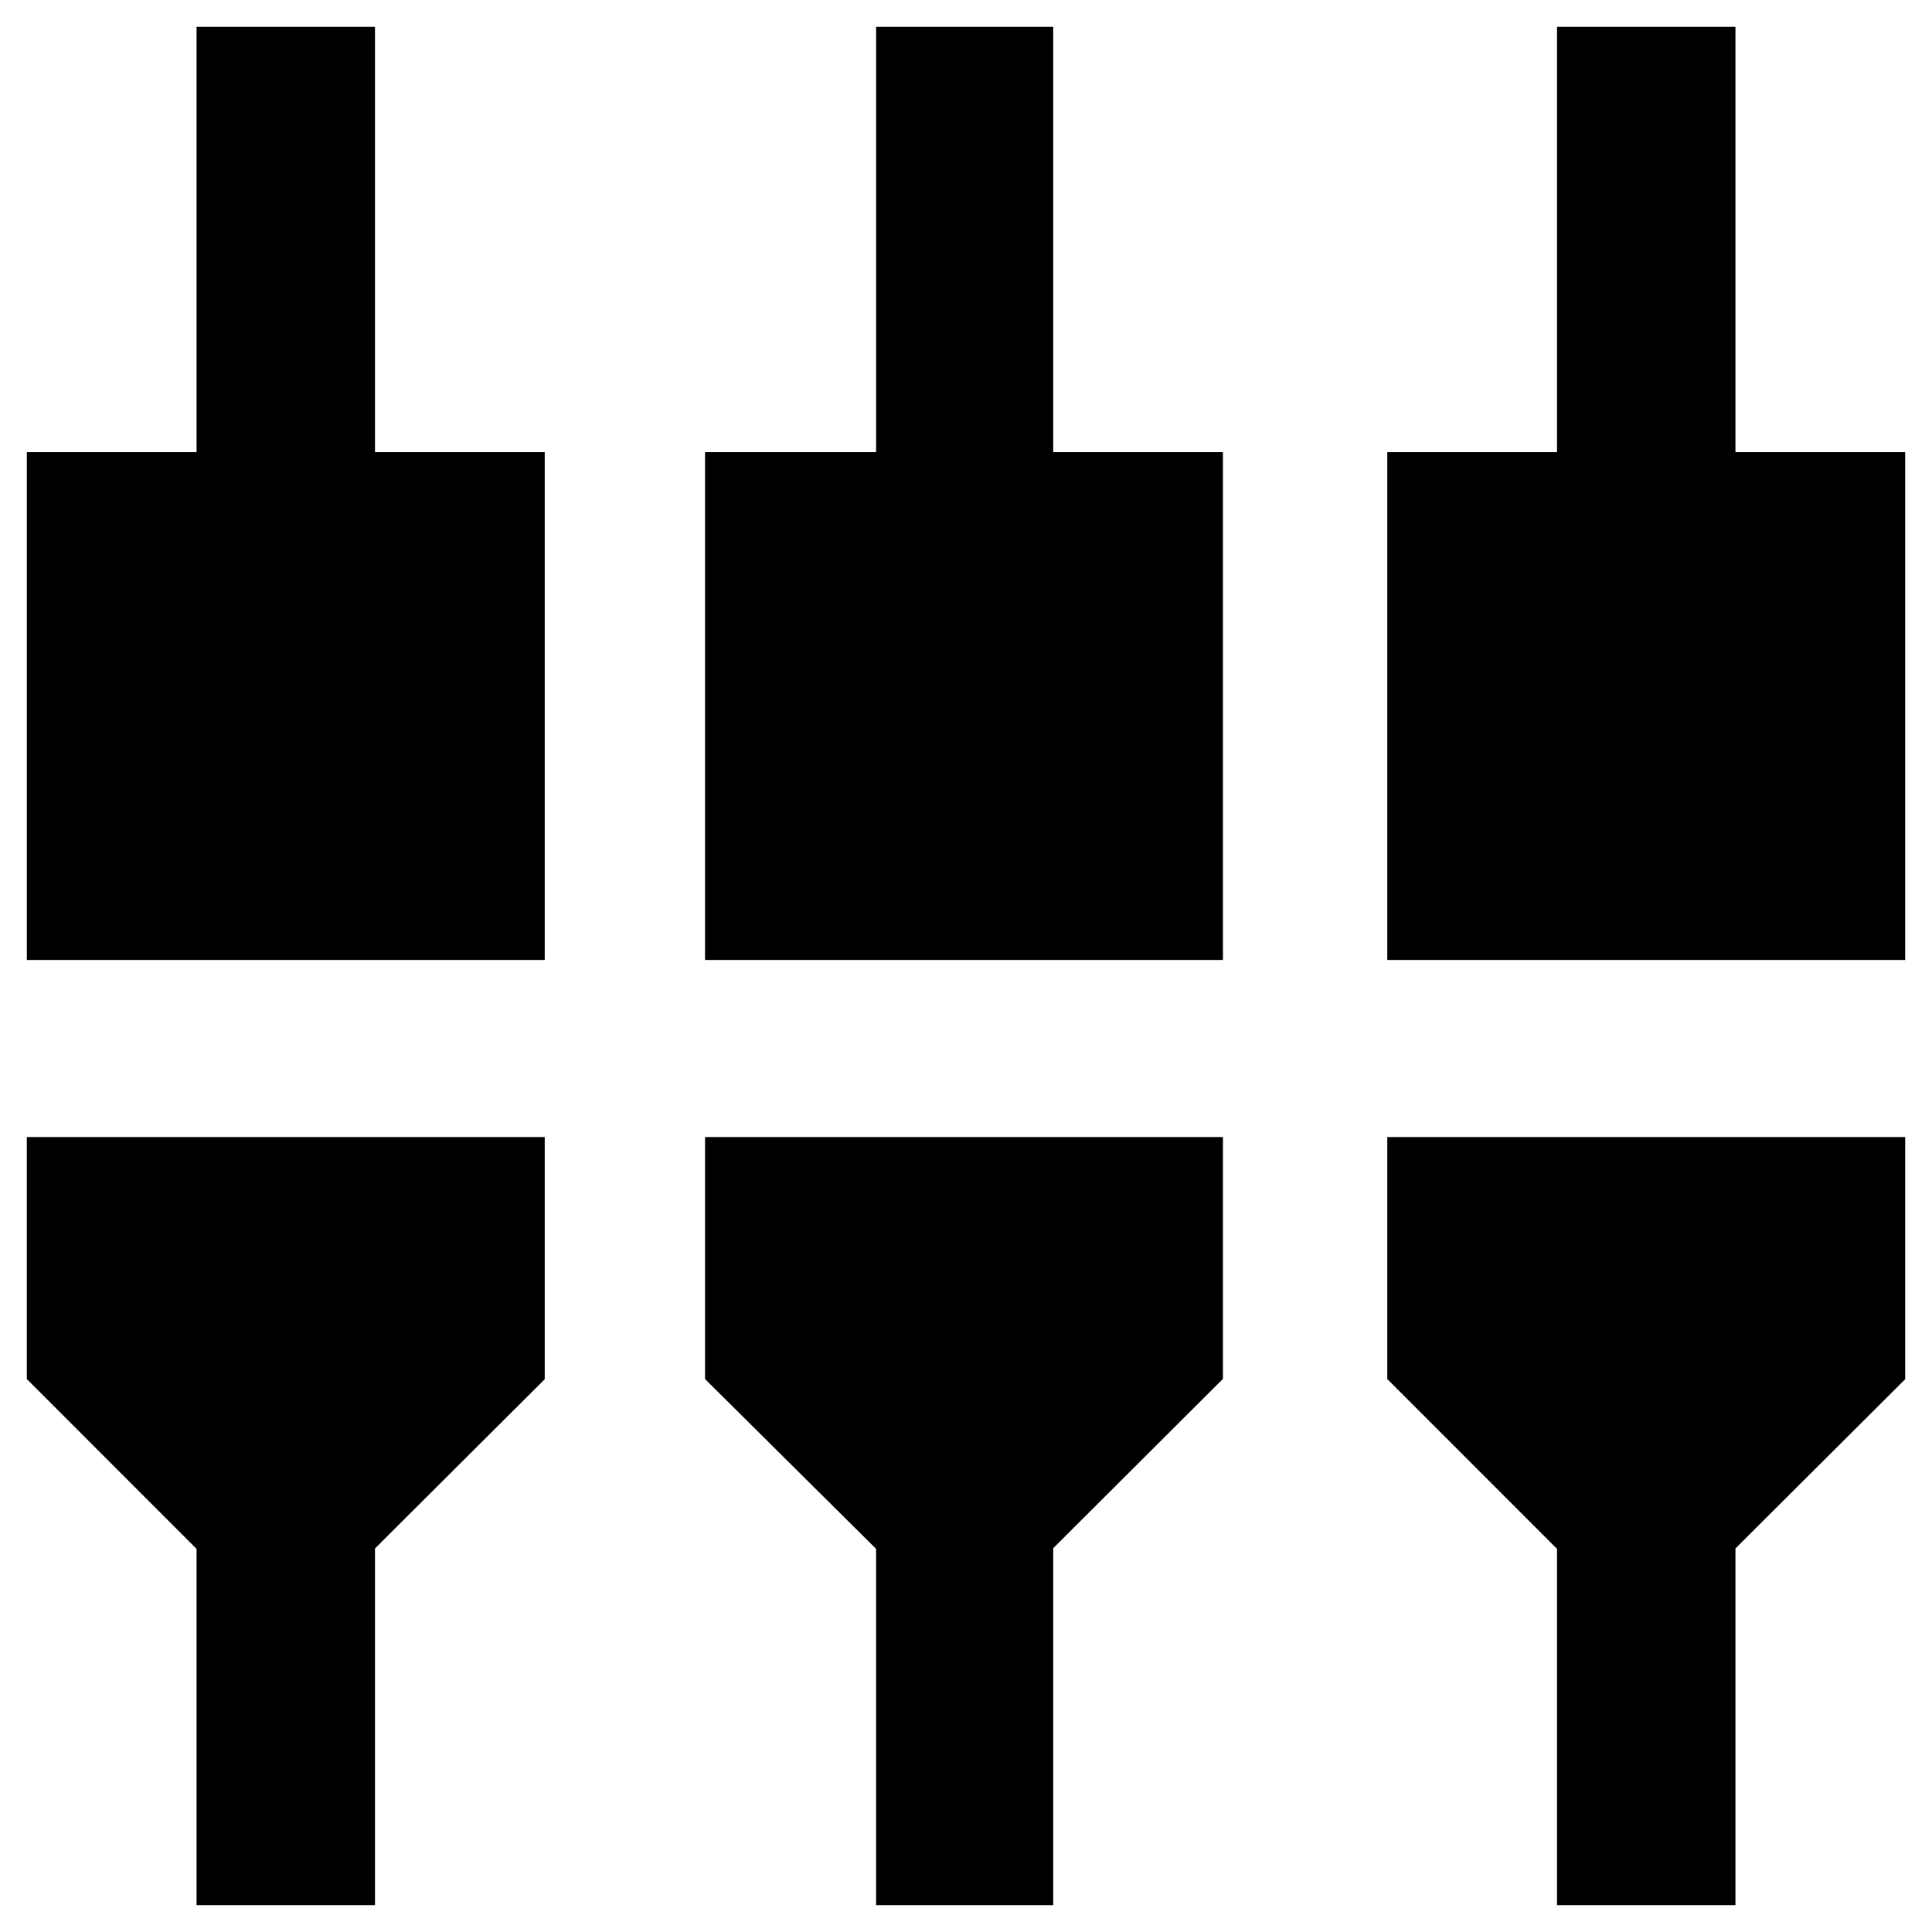 <svg xmlns="http://www.w3.org/2000/svg" height="40" viewBox="0 -960 960 960" width="40"><path d="M97.67-13.33v-177.05l-84.34-84.38V-395h257.34v120.33l-84.34 84.09v177.25H97.67Zm337.66 0v-177.05l-85-84.38V-395h257.34v120.16l-84.34 84.14v177.37h-88Zm338.34 0v-177.05l-84.34-84.38V-395h257.34v120.33l-84.34 84.09v177.25h-88.66ZM13.33-483v-252.33h84.34v-211.34h88.66v211.34h84.34V-483H13.33Zm337 0v-252.33h85v-211.34h88v211.34h84.34V-483H350.33Zm339 0v-252.33h84.34v-211.34h88.66v211.34h84.34V-483H689.33Z"/></svg>